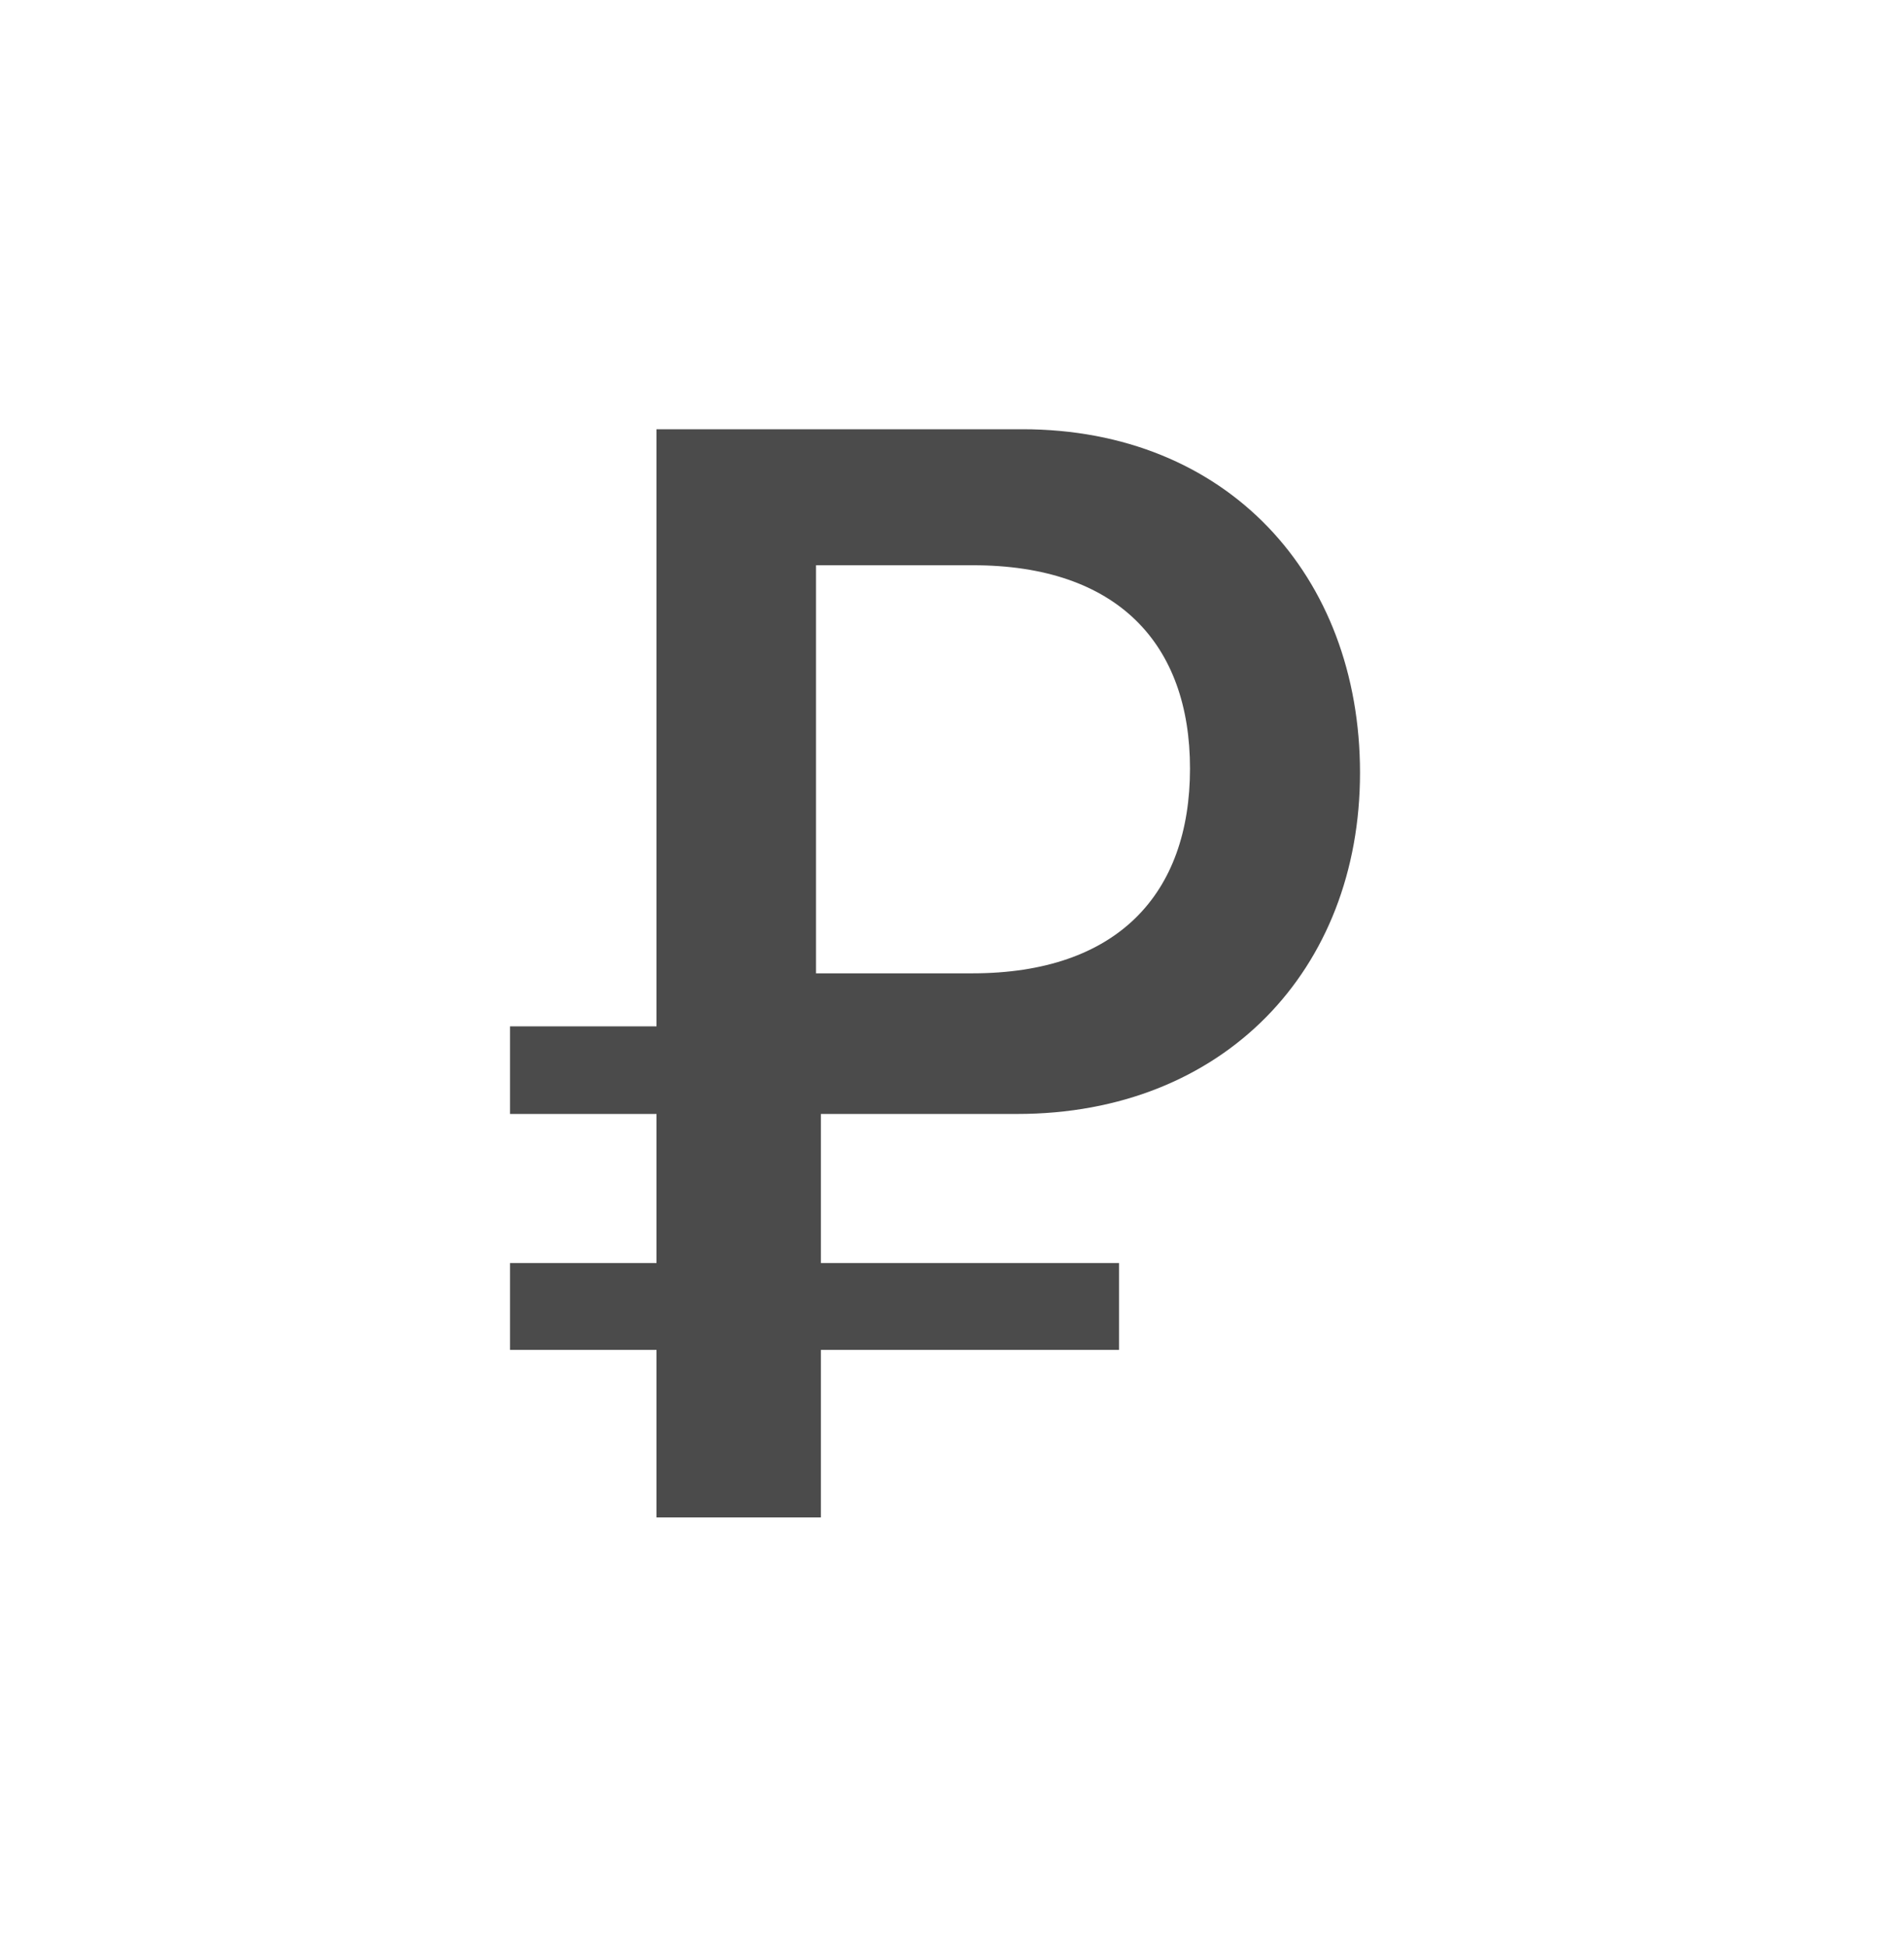 <svg width="45" height="46" viewBox="0 0 45 46" fill="none" xmlns="http://www.w3.org/2000/svg">
<path fill-rule="evenodd" clip-rule="evenodd" d="M19.286 13.357V23H22.981C26.41 23 28.125 21.123 28.125 18.16C28.125 15.216 26.41 13.357 22.998 13.357H19.286ZM24.041 26.323H19.401V29.846H26.448V31.898H19.401V35.857H15.516V31.898H12.054V29.846H15.516V26.323H12.054V24.253H15.516V10.143H24.163C28.997 10.143 32.143 13.593 32.143 18.261C32.143 22.909 28.926 26.323 24.041 26.323Z" fill="#4B4B4B"/>
</svg>
